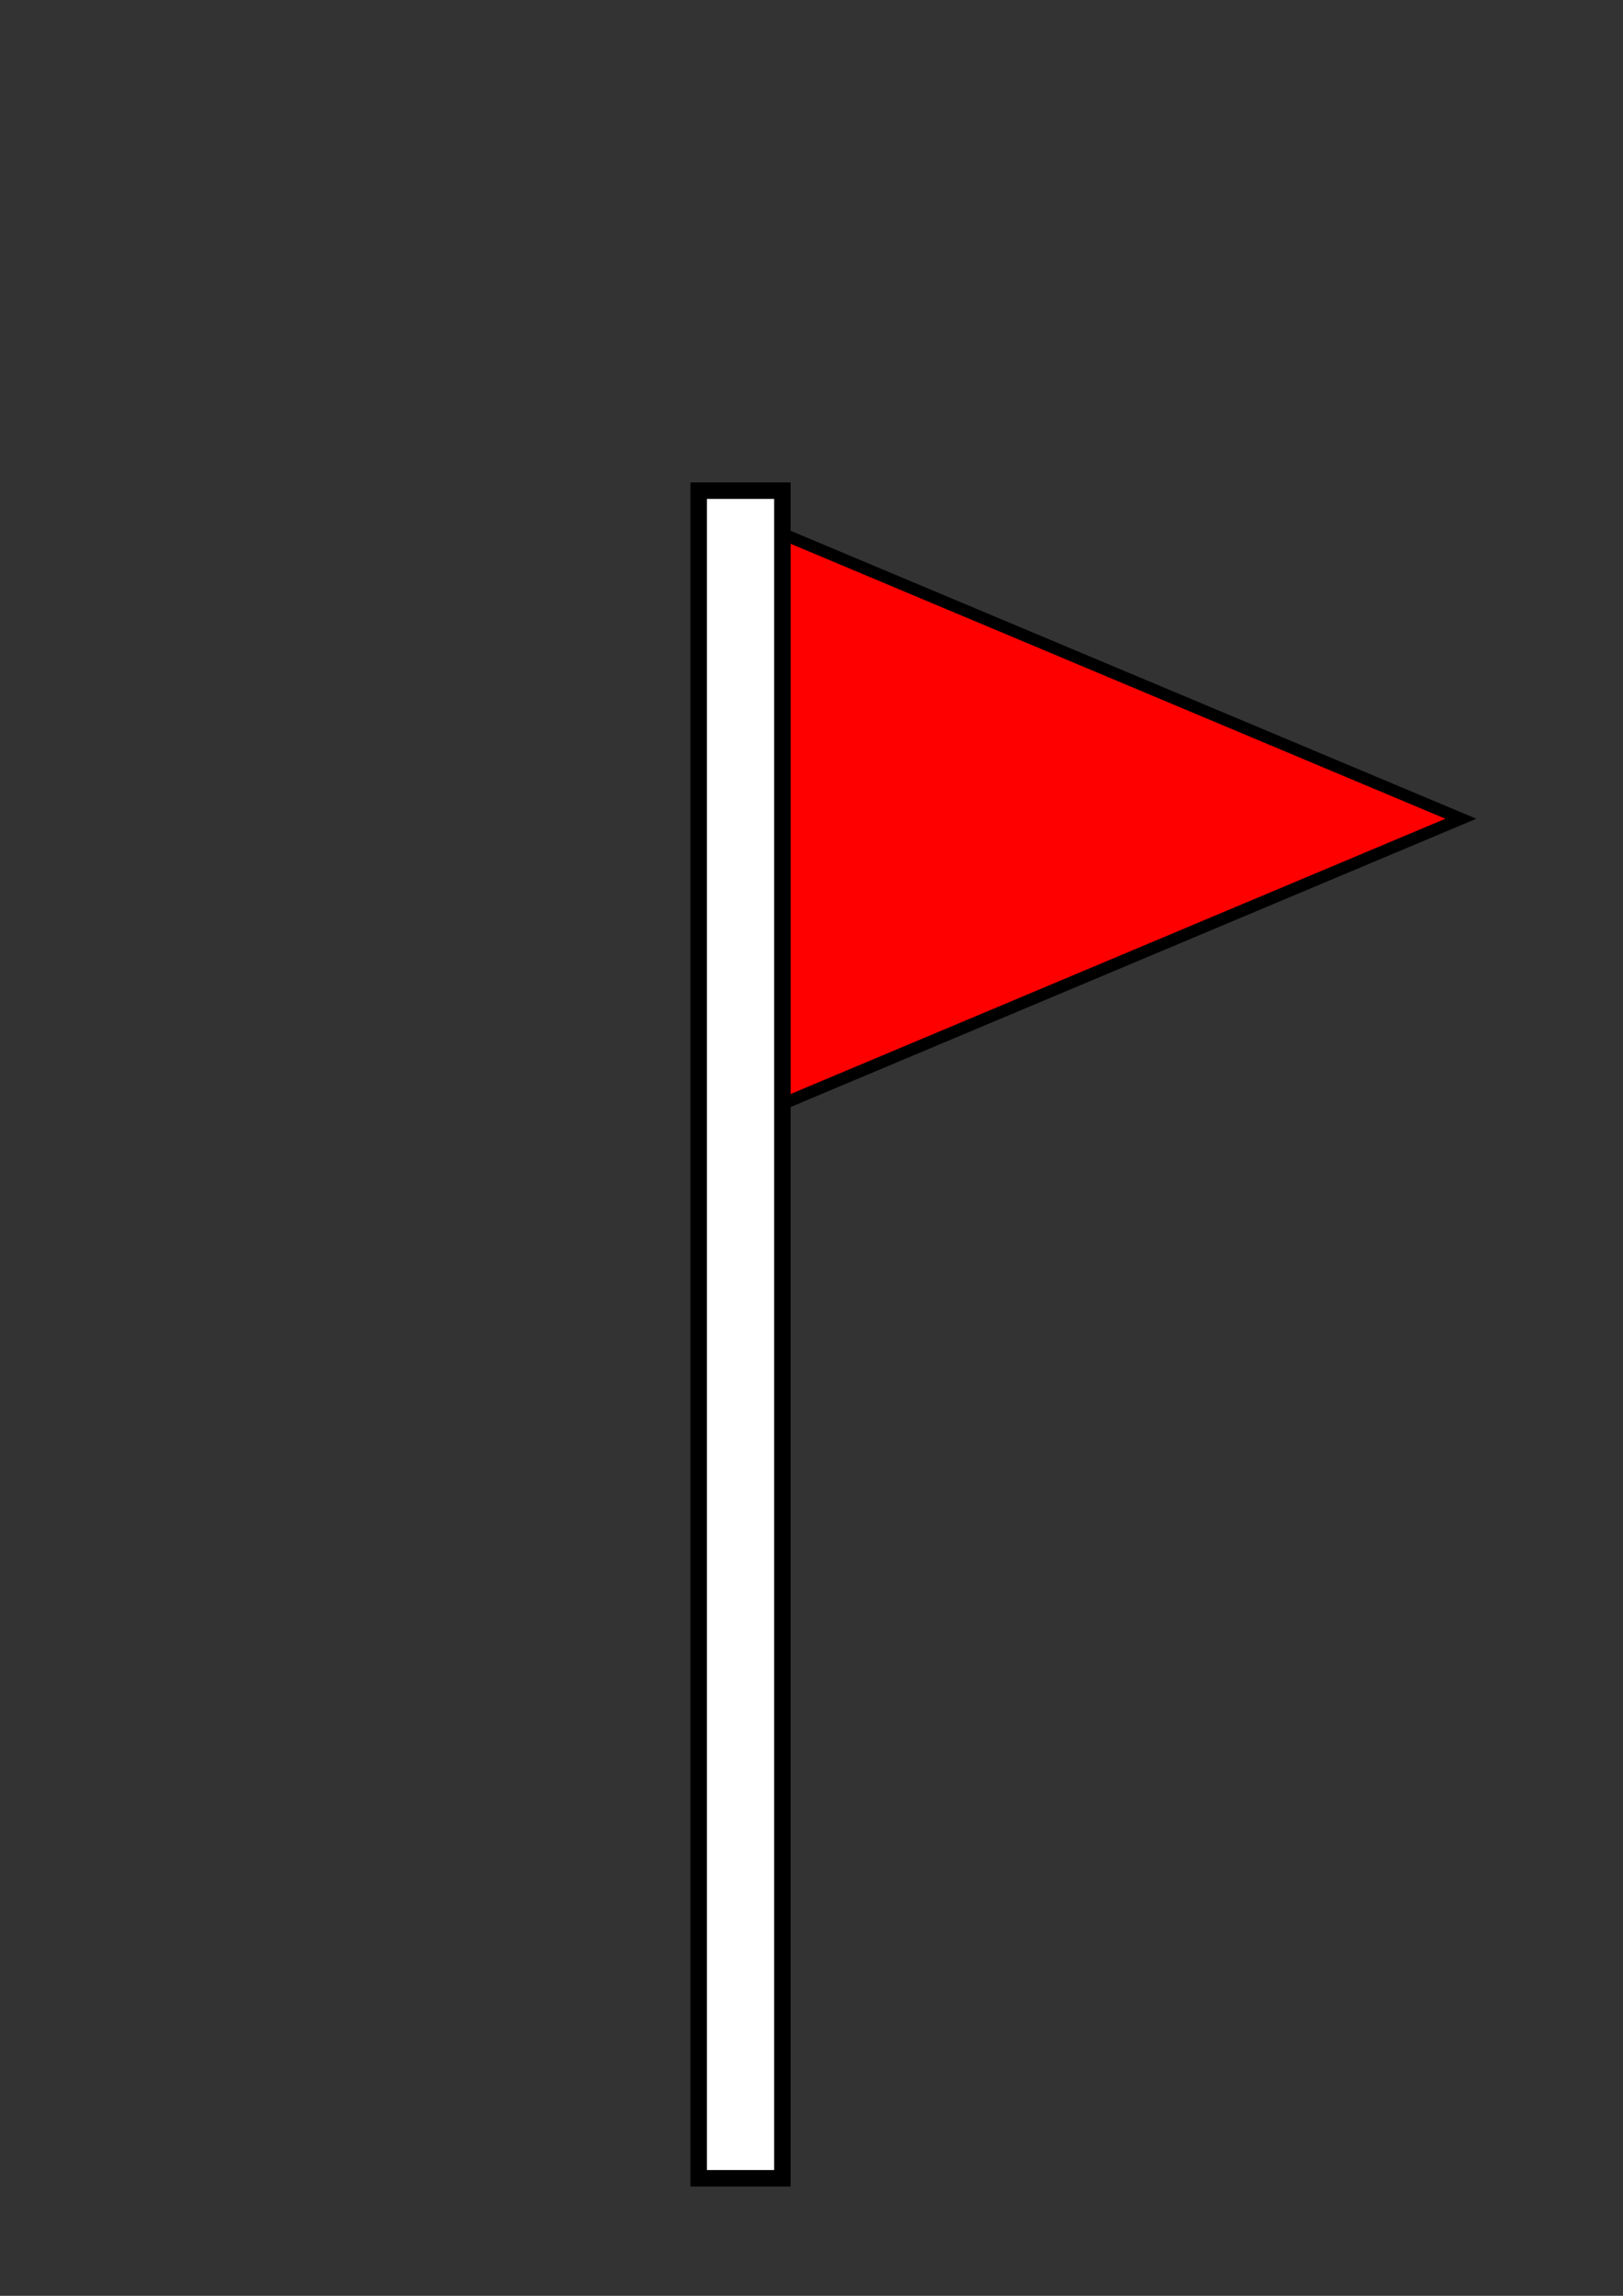 <?xml version="1.0" encoding="UTF-8" standalone="no"?>
<!-- Created with Inkscape (http://www.inkscape.org/) -->

<svg
   xmlns:dc="http://purl.org/dc/elements/1.1/"
   xmlns:cc="http://creativecommons.org/ns#"
   xmlns:rdf="http://www.w3.org/1999/02/22-rdf-syntax-ns#"
   xmlns:svg="http://www.w3.org/2000/svg"
   xmlns="http://www.w3.org/2000/svg"
   xmlns:sodipodi="http://sodipodi.sourceforge.net/DTD/sodipodi-0.dtd"
   xmlns:inkscape="http://www.inkscape.org/namespaces/inkscape"
   width="210mm"
   height="297mm"
   viewBox="0 0 210 297"
   version="1.1"
   id="svg4648"
   inkscape:version="0.92.4 (5da689c313, 2019-01-14)"
   sodipodi:docname="Flag.svg">
  <rect x="0" y="0" width="210" height="297" fill="#333333" stroke="none"/>
  <defs
     id="defs4642" />
  <sodipodi:namedview
     id="base"
     pagecolor="#ffffff"
     bordercolor="#666666"
     borderopacity="1.0"
     inkscape:pageopacity="0.0"
     inkscape:pageshadow="2"
     inkscape:zoom="0.7"
     inkscape:cx="419.88037"
     inkscape:cy="571.10224"
     inkscape:document-units="mm"
     inkscape:current-layer="layer1"
     showgrid="false"
     inkscape:window-width="1920"
     inkscape:window-height="1017"
     inkscape:window-x="-8"
     inkscape:window-y="-8"
     inkscape:window-maximized="1" />
  <g
     inkscape:label="Layer 1"
     inkscape:groupmode="layer"
     id="layer1">
    <path
       sodipodi:type="star"
       style="fill:#ff0000;fill-opacity:1;stroke:#000000;stroke-width:2;stroke-miterlimit:4;stroke-dasharray:none;stroke-opacity:1"
       id="path4652"
       sodipodi:sides="3"
       sodipodi:cx="142.11905"
       sodipodi:cy="54.717262"
       sodipodi:r1="61.762978"
       sodipodi:r2="30.881487"
       sodipodi:arg1="0.52359878"
       sodipodi:arg2="1.5707963"
       inkscape:flatsided="false"
       inkscape:rounded="0"
       inkscape:randomized="0"
       d="m 195.607,85.599 -53.488,-2e-6 -53.488,2e-6 L 115.375,39.277 142.119,-7.046 168.863,39.277 Z"
       inkscape:transform-center-x="-20.722089"
       inkscape:transform-center-y="12.437365"
       transform="matrix(0.866,-0.364,0.5,0.63,-23.172,123.191)"
       inkscape:export-filename="C:\Users\Adam\Documents\Nautilus Interactive\Projects\Golf-Dog\Assets\Sprites\Flag.png"
       inkscape:export-xdpi="96"
       inkscape:export-ydpi="96" />
    <rect
       style="fill:#ffffff;fill-opacity:1;stroke:#000000;stroke-width:2.13;stroke-miterlimit:4;stroke-dasharray:none;stroke-opacity:1"
       id="rect4650"
       width="10.831"
       height="218.322"
       x="90.402"
       y="63.476"
       inkscape:export-filename="C:\Users\Adam\Documents\Nautilus Interactive\Projects\Golf-Dog\Assets\Sprites\Flag.png"
       inkscape:export-xdpi="96"
       inkscape:export-ydpi="96" />
  </g>
</svg>
